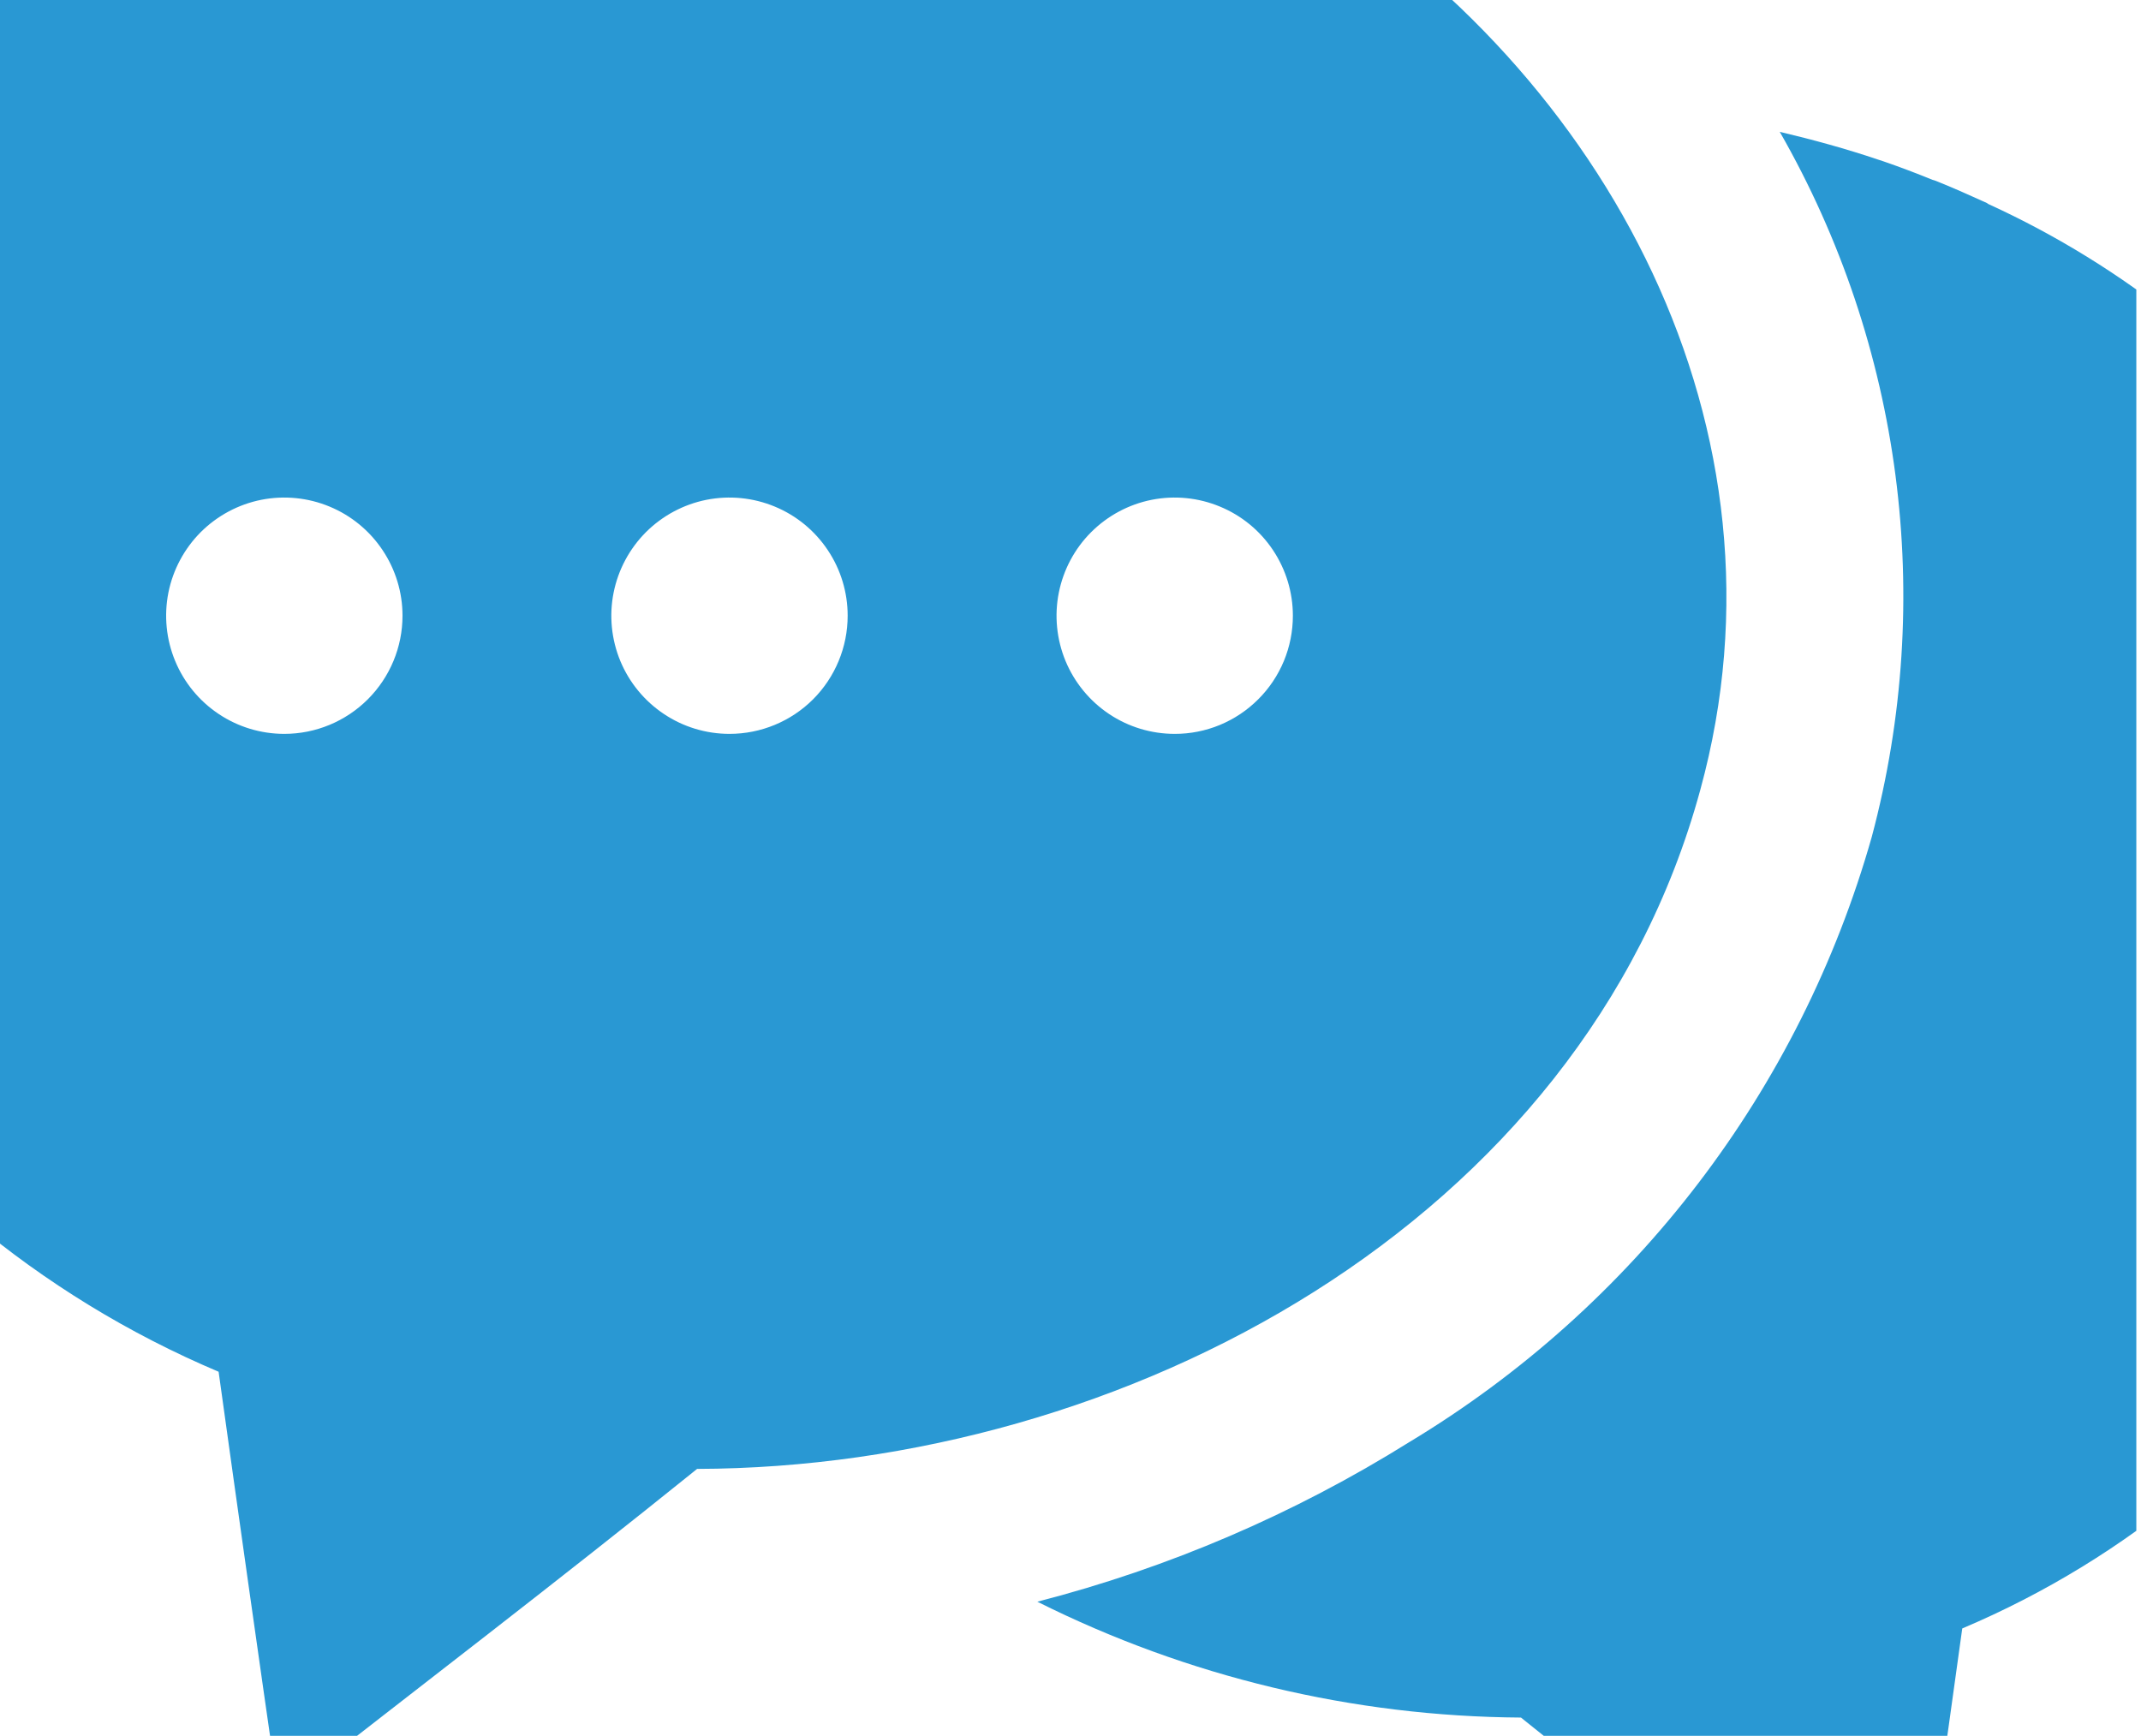 <svg width="37" height="30" viewBox="0 0 37 30" fill="none" xmlns="http://www.w3.org/2000/svg">
<g clip-path="url(#clip0_1_1073)">
<g clip-path="url(#clip1_1_1073)">
<g clip-path="url(#clip2_1_1073)">
<path fill-rule="evenodd" clip-rule="evenodd" d="M42.821 15.059C42.666 12.619 41.801 10.278 40.332 8.325C38.772 6.253 36.72 4.604 34.362 3.526C34.353 3.517 34.345 3.517 34.336 3.508C34.061 3.384 33.785 3.259 33.5 3.144C33.474 3.134 33.438 3.117 33.398 3.108C33.114 2.992 32.83 2.885 32.546 2.787L32.466 2.761C31.905 2.571 31.334 2.415 30.757 2.278C32.872 5.97 33.444 10.348 32.348 14.459C31.108 18.835 28.249 22.576 24.353 24.922C22.364 26.164 20.197 27.094 17.927 27.679C20.523 28.978 23.383 29.663 26.285 29.681C28.482 31.454 30.729 33.174 32.951 34.91C33.279 32.66 33.599 30.403 33.911 28.141C36.779 26.928 39.218 24.883 40.911 22.269C42.267 20.116 42.933 17.601 42.821 15.059ZM22.494 -1.992C19.322 -3.923 15.675 -4.933 11.961 -4.912C9.709 -4.909 7.473 -4.54 5.34 -3.817L5.253 -3.788C4.945 -3.682 4.637 -3.566 4.328 -3.441C4.29 -3.432 4.251 -3.413 4.226 -3.403C3.92 -3.278 3.614 -3.143 3.321 -3.007C3.31 -2.997 3.301 -2.997 3.292 -2.988C0.734 -1.819 -1.493 -0.031 -3.186 2.215C-4.78 4.334 -5.719 6.873 -5.888 9.519C-6.008 12.275 -5.286 15.002 -3.816 17.336C-1.979 20.171 0.667 22.389 3.778 23.705C4.118 26.156 4.465 28.603 4.818 31.049C7.228 29.167 9.666 27.304 12.047 25.384C19.419 25.364 27.341 21.147 29.384 13.649C31.091 7.425 27.775 1.278 22.494 -1.992ZM4.913 12.682C4.51 12.682 4.115 12.563 3.779 12.338C3.443 12.114 3.181 11.795 3.027 11.422C2.872 11.049 2.832 10.638 2.91 10.242C2.989 9.846 3.184 9.482 3.469 9.196C3.755 8.911 4.119 8.716 4.515 8.637C4.911 8.559 5.322 8.599 5.695 8.754C6.068 8.908 6.387 9.17 6.611 9.506C6.836 9.842 6.956 10.236 6.956 10.64C6.956 11.182 6.74 11.701 6.357 12.084C5.974 12.467 5.455 12.682 4.913 12.682ZM12.607 12.682C12.203 12.682 11.809 12.563 11.473 12.338C11.137 12.114 10.875 11.795 10.72 11.422C10.566 11.049 10.525 10.638 10.604 10.242C10.683 9.846 10.878 9.482 11.163 9.196C11.449 8.911 11.813 8.716 12.209 8.637C12.605 8.559 13.015 8.599 13.389 8.754C13.762 8.908 14.081 9.17 14.305 9.506C14.53 9.842 14.649 10.236 14.649 10.64C14.649 11.182 14.434 11.701 14.052 12.084C13.669 12.467 13.149 12.682 12.607 12.682ZM20.301 12.682C19.897 12.682 19.502 12.563 19.166 12.338C18.831 12.114 18.569 11.795 18.414 11.422C18.26 11.049 18.219 10.638 18.298 10.242C18.377 9.846 18.571 9.482 18.857 9.196C19.143 8.911 19.506 8.716 19.903 8.637C20.299 8.559 20.709 8.599 21.082 8.754C21.456 8.908 21.775 9.17 21.999 9.506C22.223 9.842 22.343 10.236 22.343 10.64C22.343 10.909 22.29 11.175 22.188 11.422C22.085 11.67 21.934 11.896 21.744 12.085C21.554 12.275 21.329 12.425 21.081 12.528C20.833 12.63 20.567 12.683 20.299 12.682H20.301Z" fill="#2998D3"/>
</g>
</g>
</g>
<defs>
<clipPath id="clip0_1_1073">
<rect width="36.16" height="29.38" fill="white" transform="scale(1.021)"/>
</clipPath>
<clipPath id="clip1_1_1073">
<rect width="36.16" height="29.38" fill="white" transform="scale(1.021)"/>
</clipPath>
<clipPath id="clip2_1_1073">
<rect width="48" height="39" fill="white" transform="translate(-6.045 -4.912) scale(1.021)"/>
</clipPath>
</defs>
</svg>
